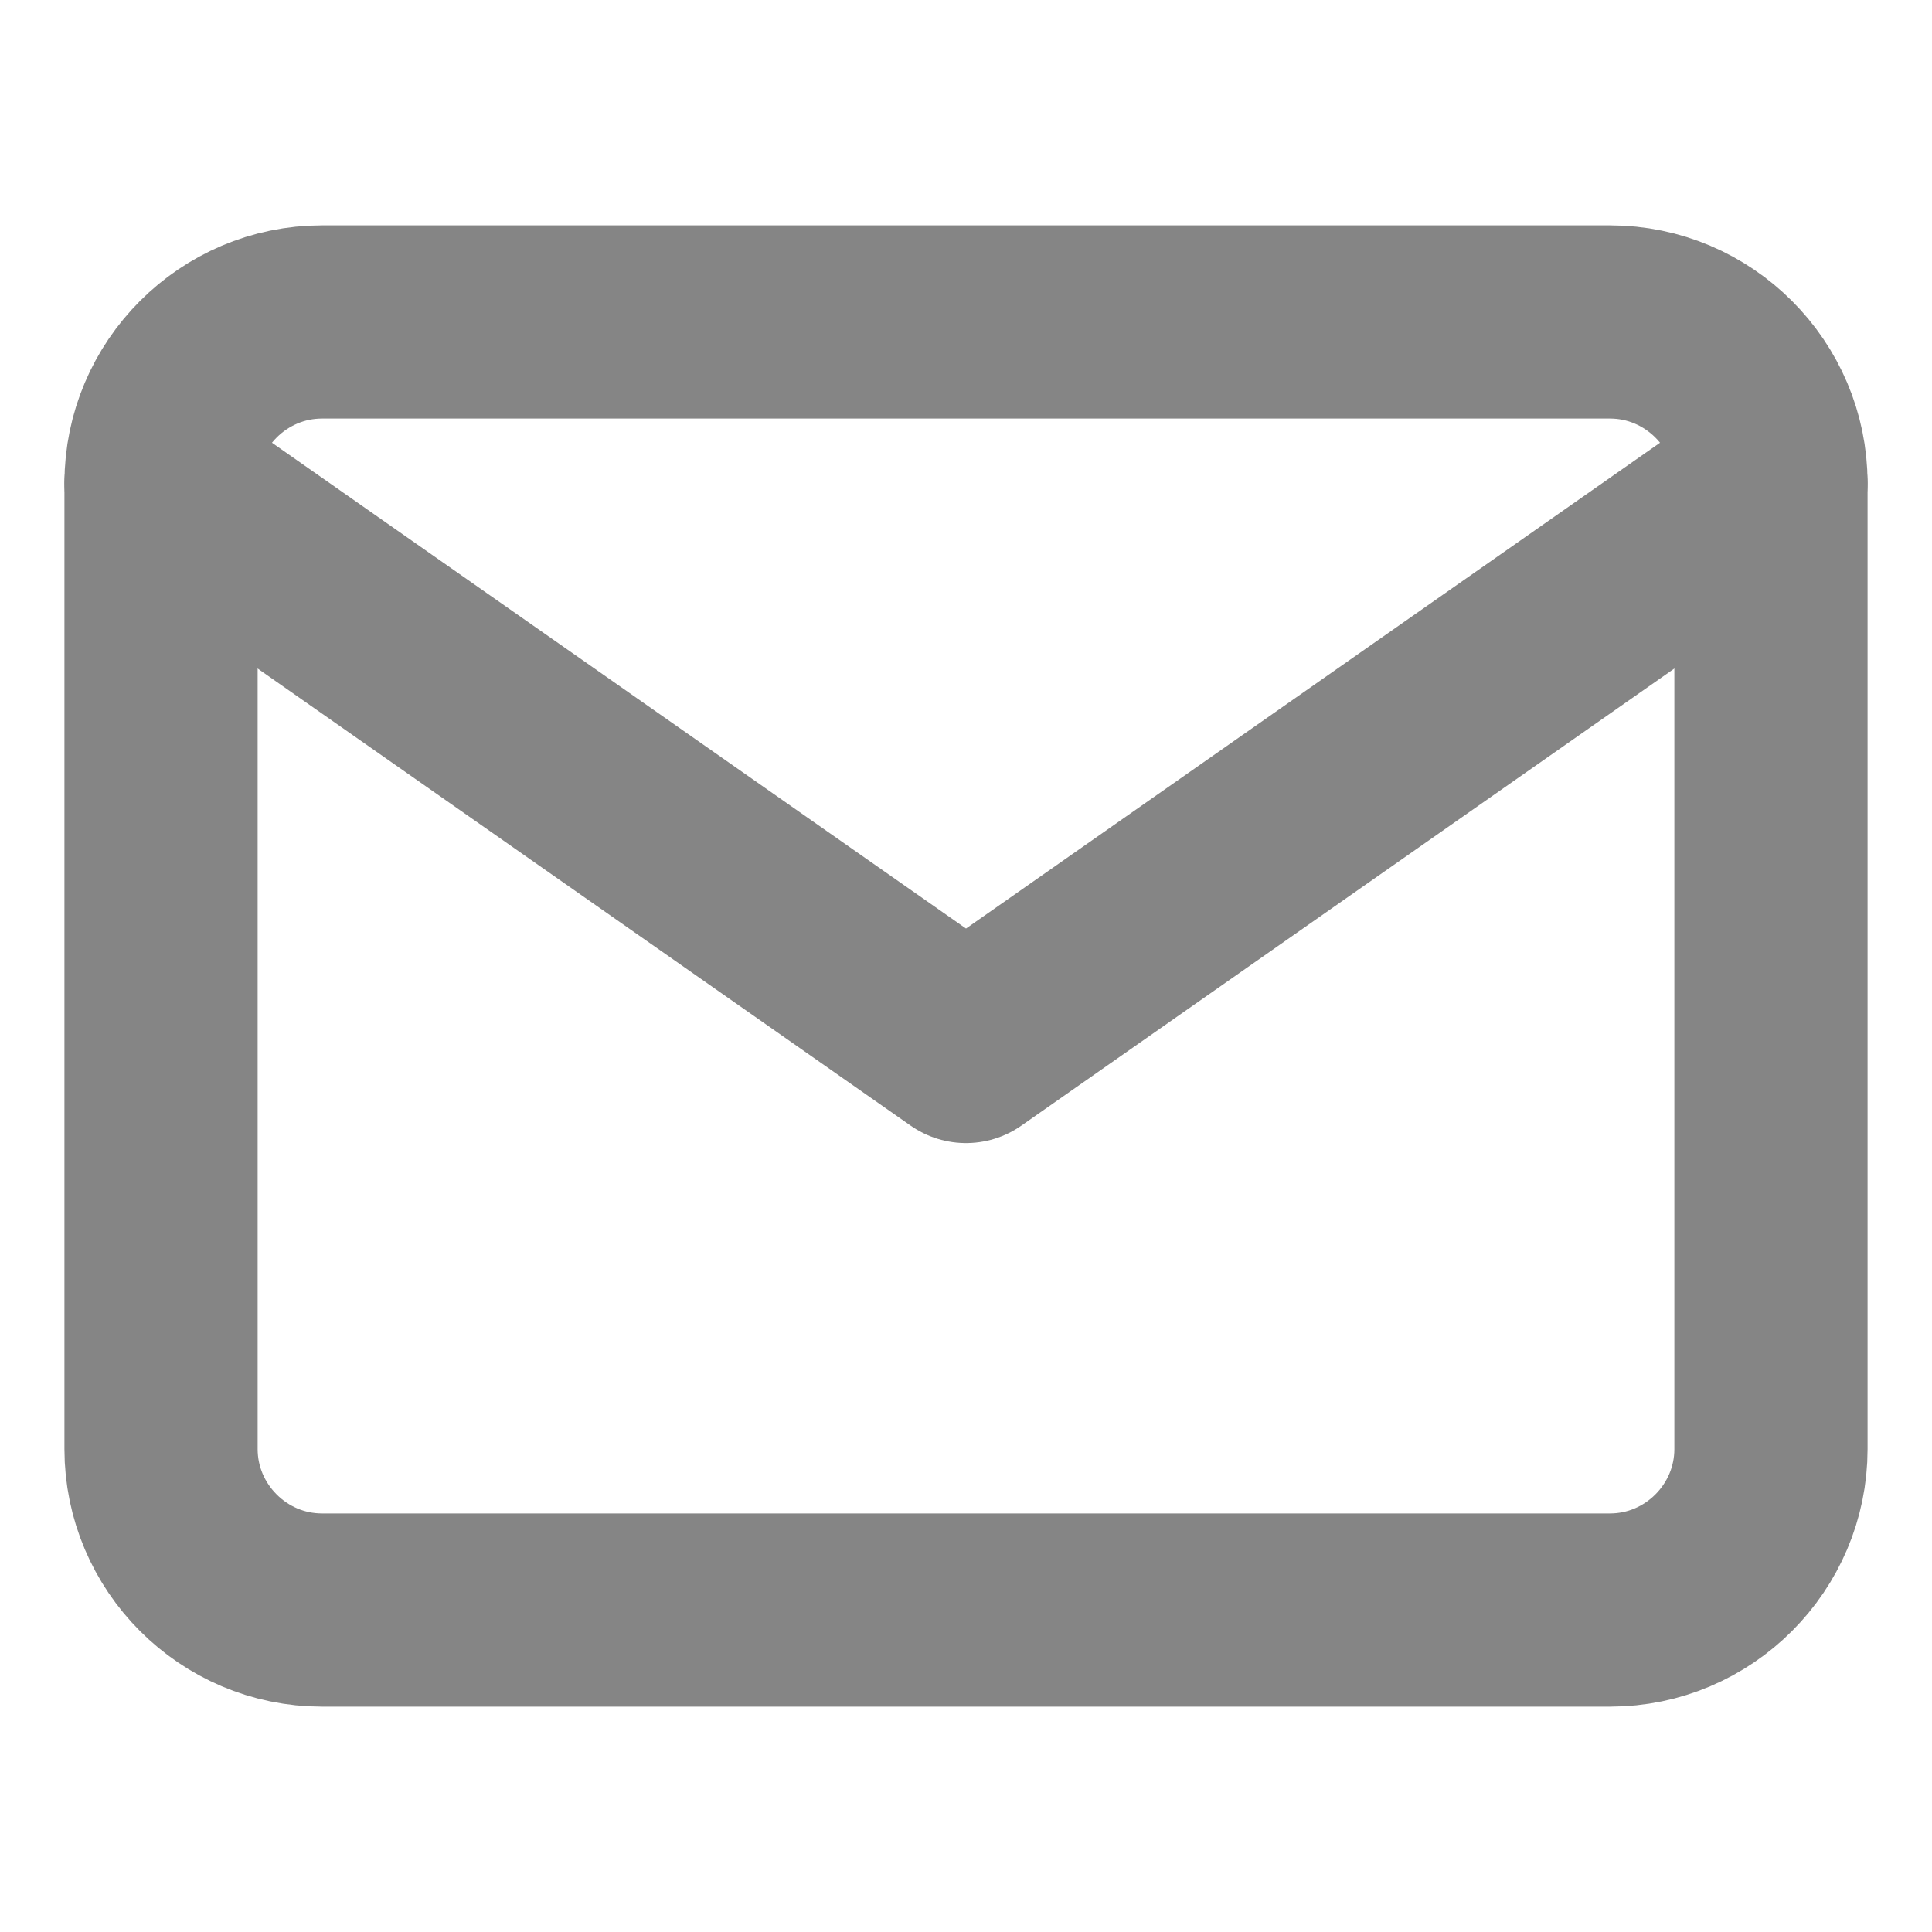 <svg width="20" height="20" fill="none" xmlns="http://www.w3.org/2000/svg"><g opacity=".6" stroke="#333" stroke-width="2" stroke-linecap="round" stroke-linejoin="round"><path d="M3.333 3.333h13.334c.916 0 1.666.75 1.666 1.667v10c0 .917-.75 1.667-1.666 1.667H3.333c-.916 0-1.666-.75-1.666-1.667V5c0-.917.75-1.667 1.666-1.667z"/><path d="M18.333 5L10 10.833 1.667 5"/></g></svg>